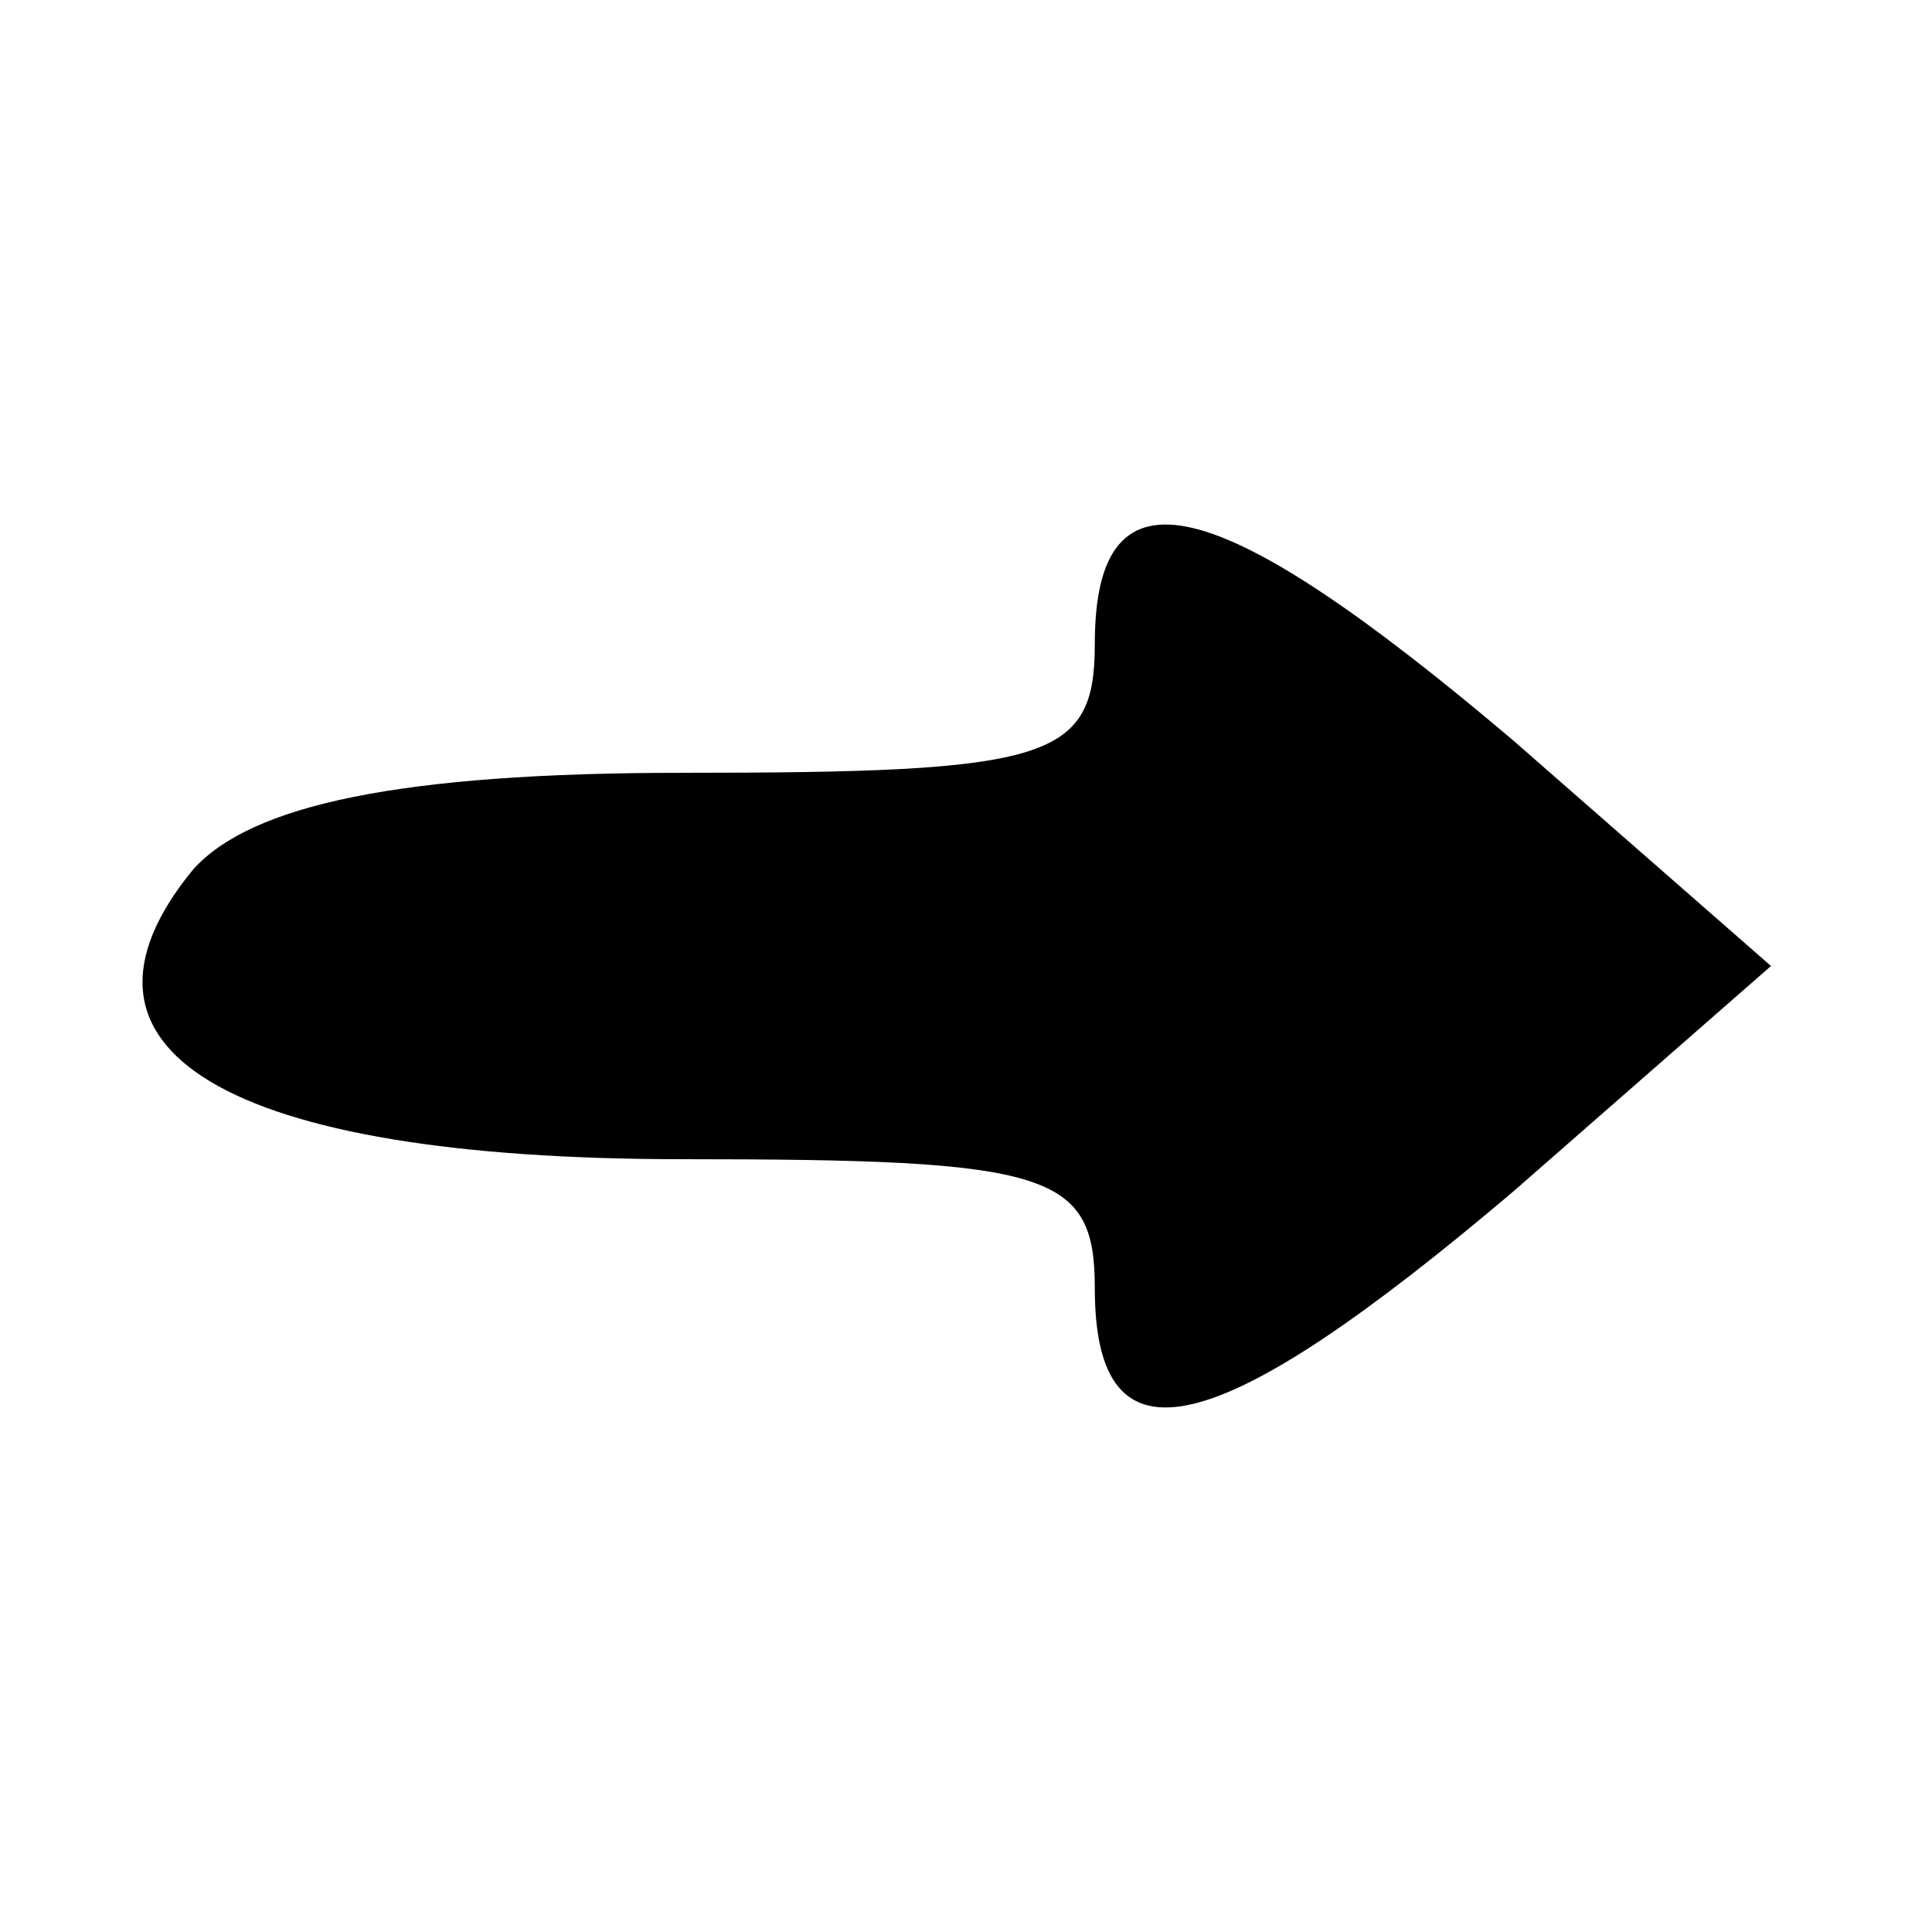 <?xml version="1.0" standalone="no"?>
<!DOCTYPE svg PUBLIC "-//W3C//DTD SVG 20010904//EN"
 "http://www.w3.org/TR/2001/REC-SVG-20010904/DTD/svg10.dtd">
<svg version="1.0" xmlns="http://www.w3.org/2000/svg"
 width="30pt" height="30pt" viewBox="0 0 30 30"
 preserveAspectRatio="xMidYMid meet">

<g transform="translate(0,30) scale(0.1,-0.1)"
fill="#000000" stroke="none">
<path d="M170 200 c0 -18 -7 -20 -64 -20 -44 0 -67 -5 -76 -15 -23 -28 5 -45
76 -45 57 0 64 -2 64 -20 0 -29 19 -24 65 15 l40 35 -40 35 c-46 39 -65 44
-65 15z"/>
</g>
</svg>
